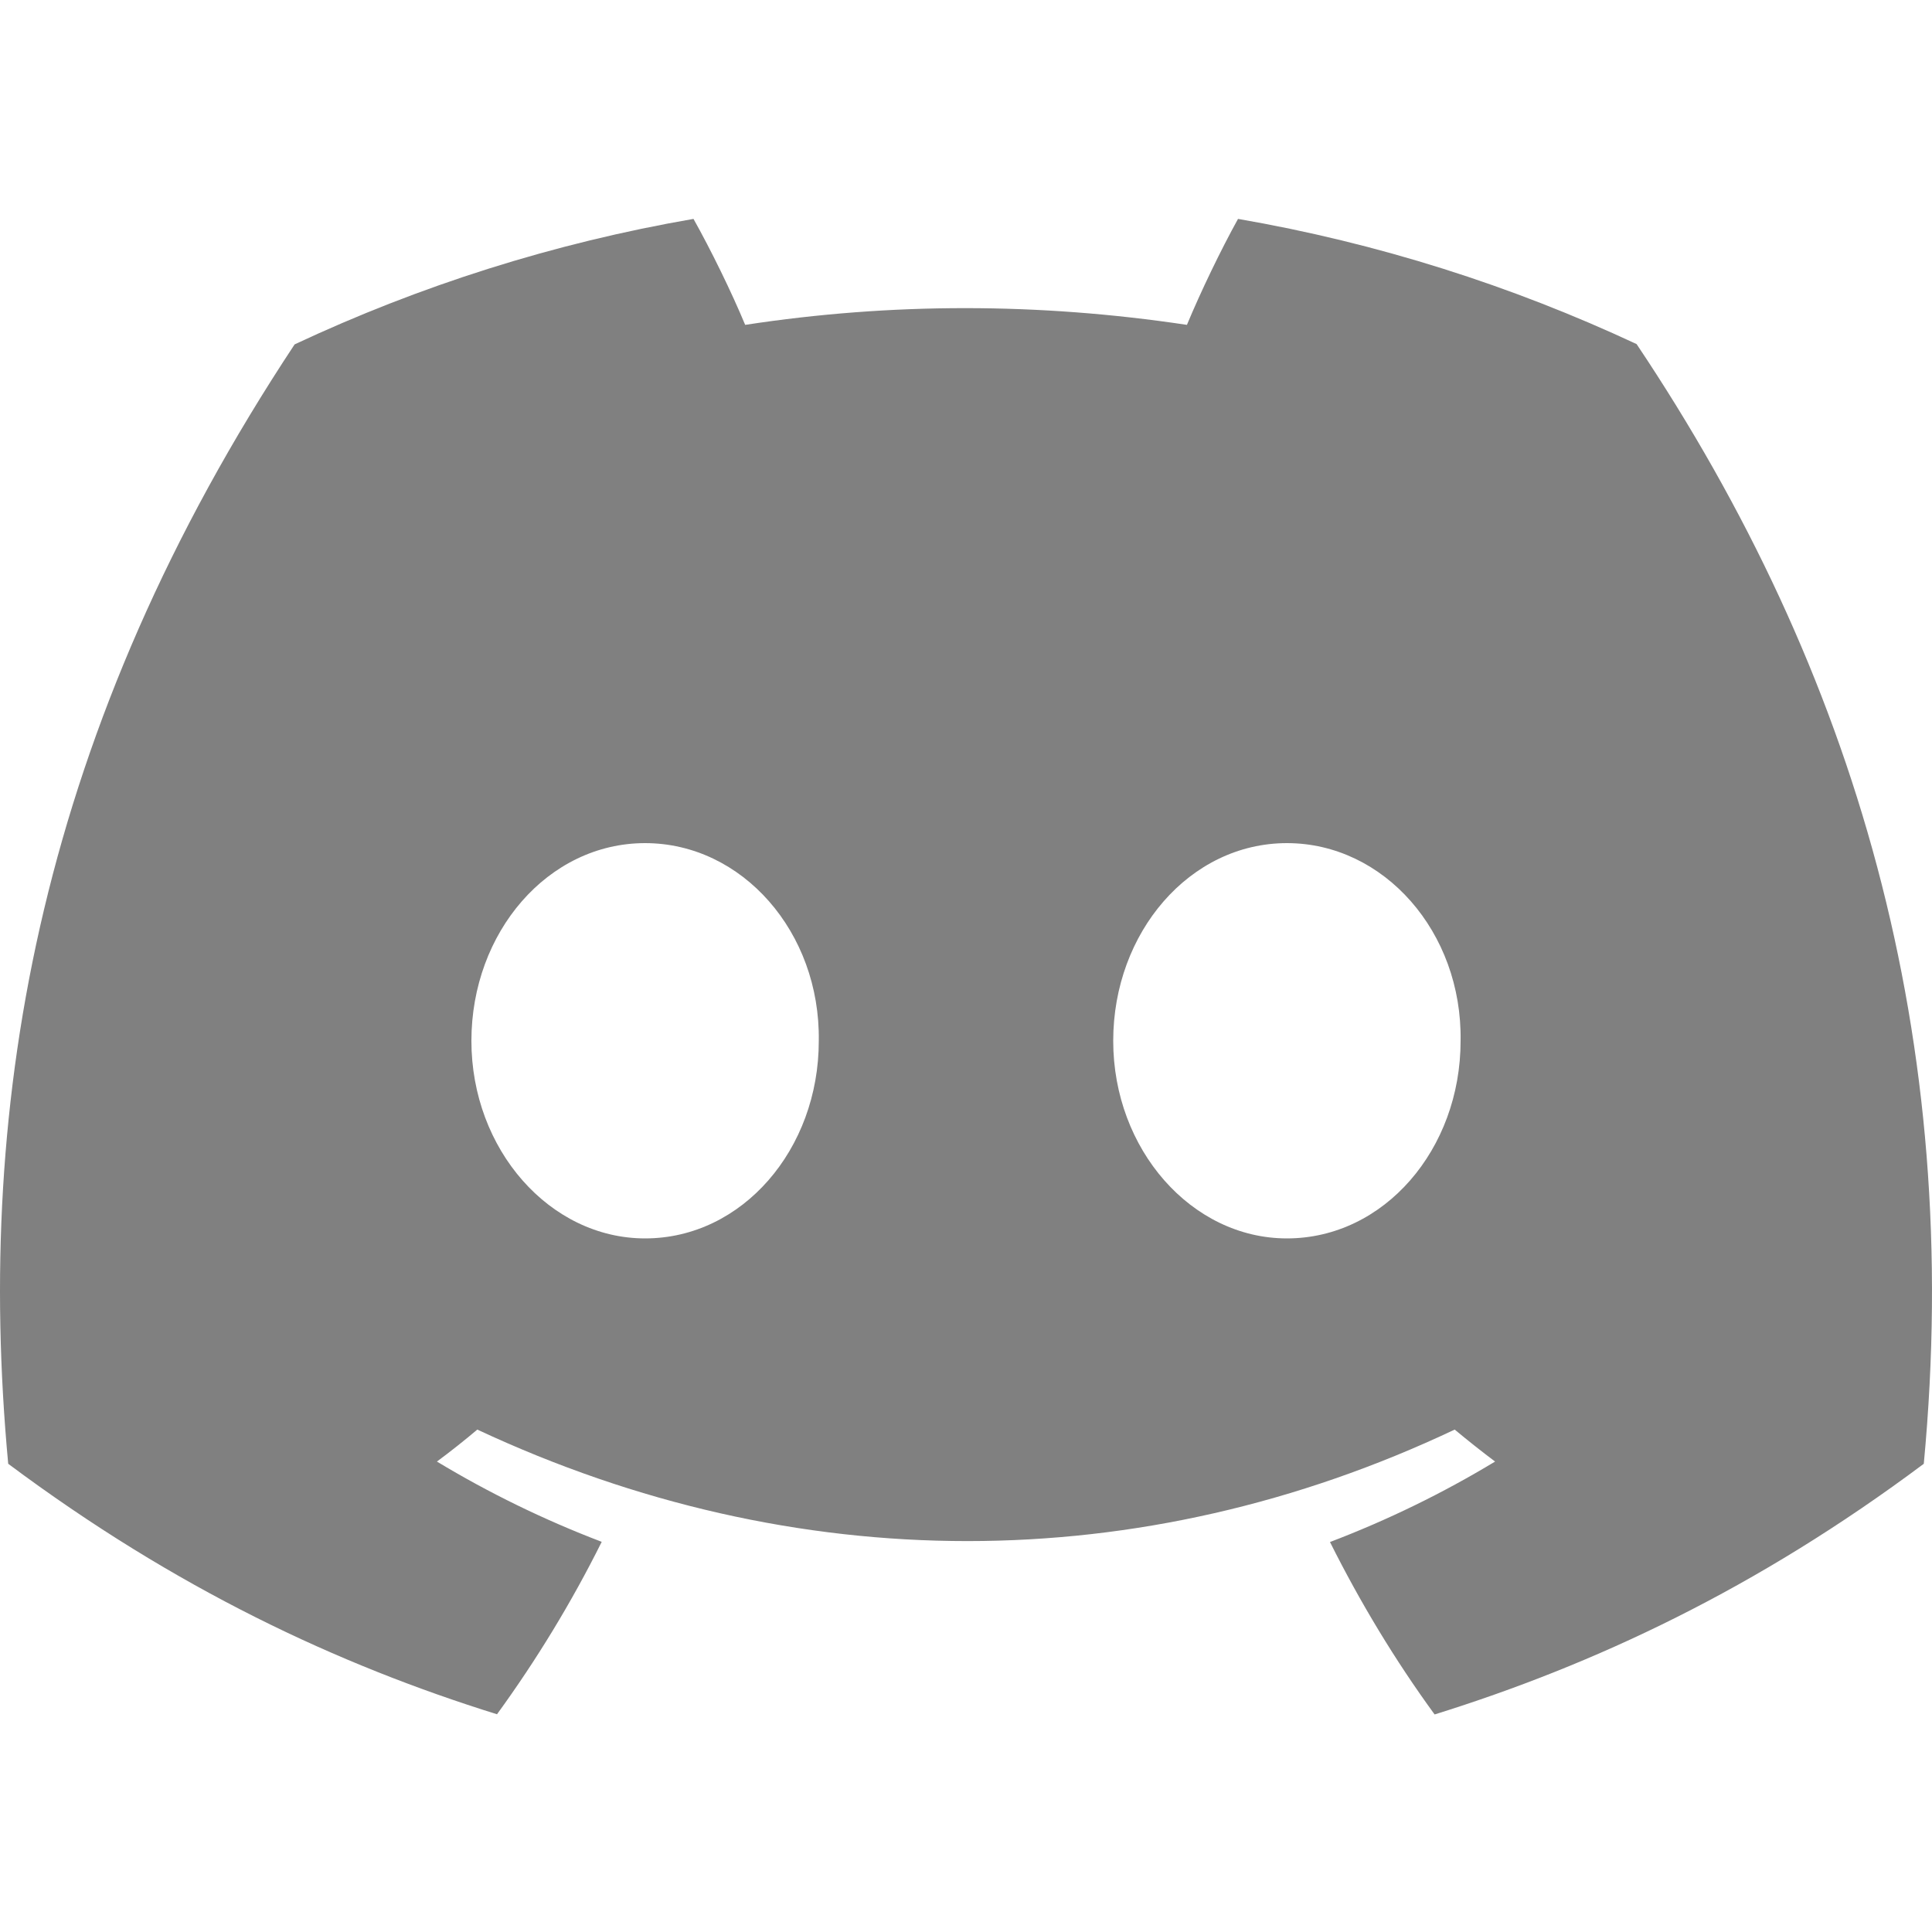 <svg width="20" height="20" viewBox="0 0 20 20" fill="none" xmlns="http://www.w3.org/2000/svg">
<g id="discord-icon logo">
<g id="Group">
<path id="Vector" d="M16.942 3.562C15.647 2.957 14.263 2.516 12.816 2.266C12.638 2.587 12.43 3.019 12.287 3.363C10.749 3.132 9.224 3.132 7.714 3.363C7.571 3.019 7.359 2.587 7.179 2.266C5.731 2.516 4.345 2.958 3.05 3.565C0.439 7.511 -0.269 11.359 0.085 15.153C1.817 16.446 3.495 17.232 5.145 17.746C5.553 17.185 5.916 16.589 6.229 15.961C5.633 15.734 5.062 15.455 4.523 15.13C4.666 15.024 4.806 14.913 4.941 14.799C8.232 16.338 11.807 16.338 15.059 14.799C15.196 14.913 15.336 15.024 15.477 15.13C14.936 15.457 14.364 15.736 13.768 15.963C14.081 16.589 14.442 17.187 14.851 17.748C16.503 17.233 18.183 16.448 19.915 15.153C20.33 10.755 19.206 6.943 16.942 3.562ZM6.678 12.82C5.69 12.82 4.88 11.898 4.88 10.775C4.88 9.652 5.672 8.728 6.678 8.728C7.683 8.728 8.493 9.65 8.476 10.775C8.477 11.898 7.683 12.82 6.678 12.82ZM13.322 12.82C12.334 12.82 11.524 11.898 11.524 10.775C11.524 9.652 12.317 8.728 13.322 8.728C14.328 8.728 15.138 9.65 15.12 10.775C15.12 11.898 14.328 12.82 13.322 12.82Z" fill="#808080"/>
</g>
</g>
</svg>
